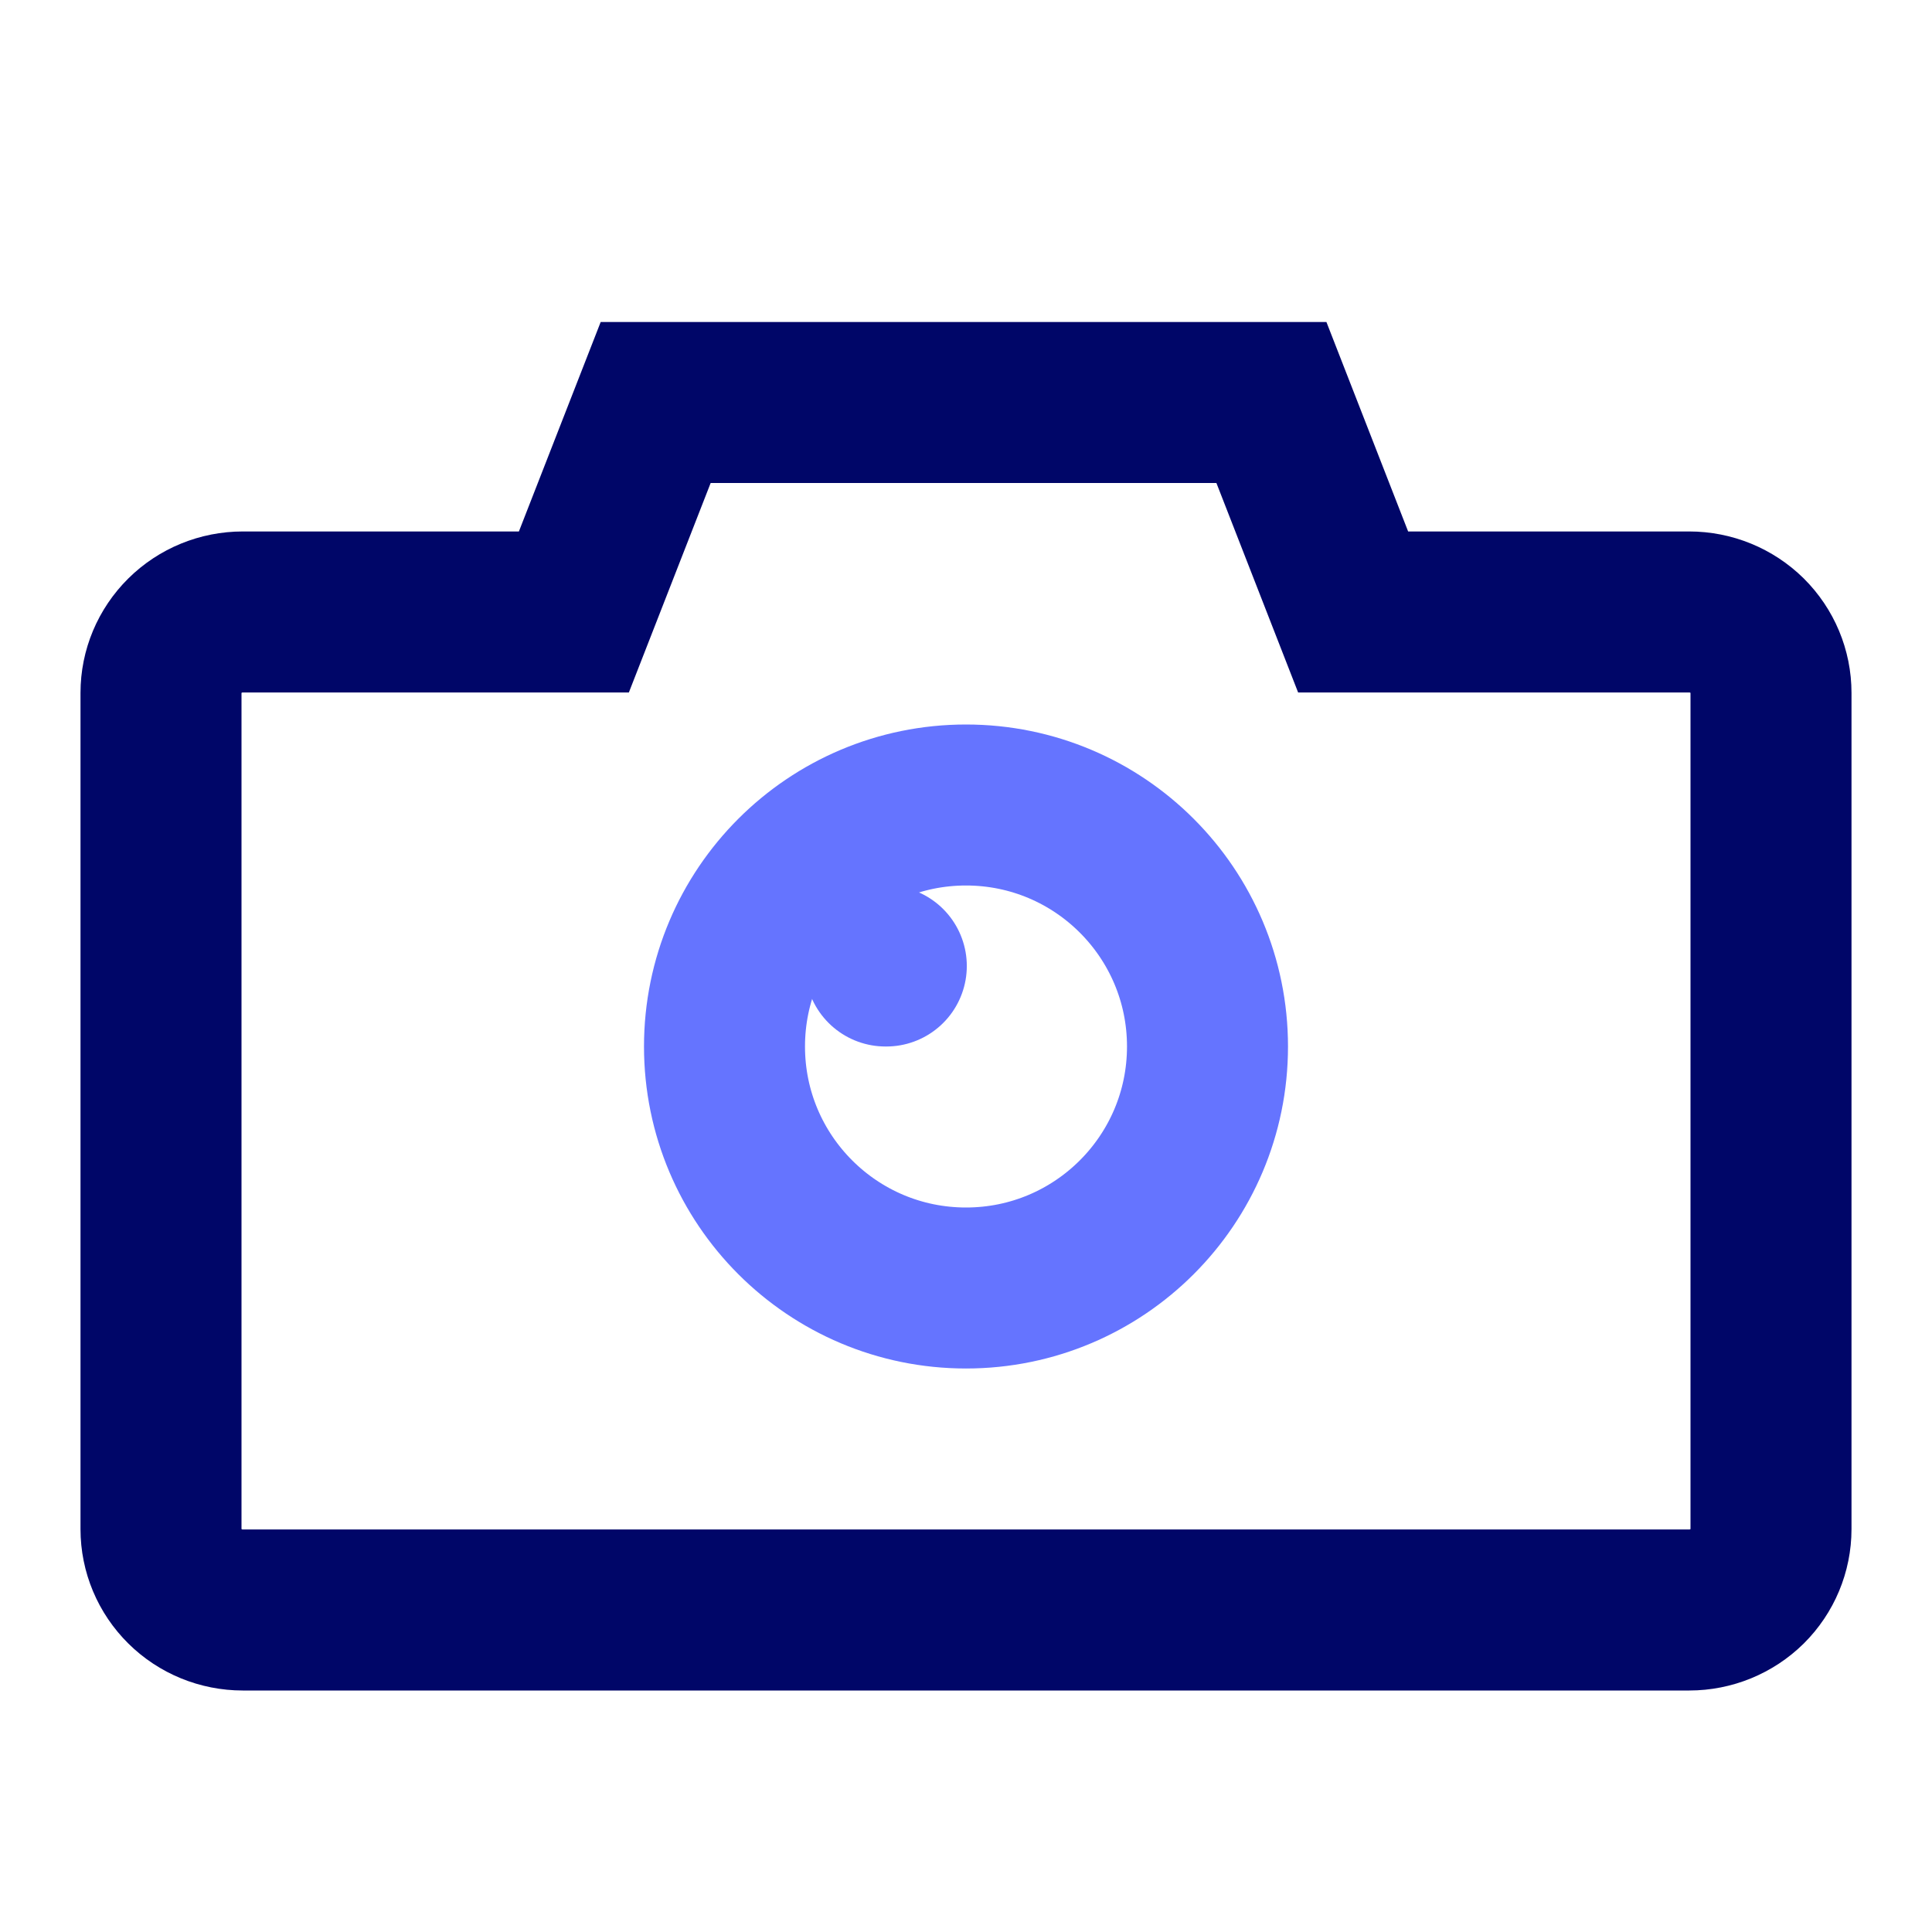 <svg width="24" height="24" viewBox="0 0 24 24" fill="none" xmlns="http://www.w3.org/2000/svg">
<path d="M16.809 7.602L15.794 5H8.145L7.129 7.602H3.016C2.746 7.602 2.488 7.708 2.298 7.896C2.107 8.085 2 8.34 2 8.607V18.995C2 19.262 2.107 19.517 2.298 19.706C2.488 19.894 2.746 20 3.016 20H20.984C21.254 20 21.512 19.894 21.703 19.706C21.893 19.517 22 19.262 22 18.995V8.607C22 8.34 21.893 8.085 21.703 7.896C21.512 7.708 21.254 7.602 20.984 7.602H16.809Z" stroke="#000668" stroke-width="2" stroke-linecap="square"/>
<path d="M12 16C13.657 16 15 14.657 15 13C15 11.343 13.657 10 12 10C10.343 10 9 11.343 9 13C9 14.657 10.343 16 12 16Z" stroke="#6574FF" stroke-width="2" stroke-linecap="square"/>
<path d="M11 12H11.01" stroke="#6574FF" stroke-width="2" stroke-linecap="round" stroke-linejoin="round"/>
</svg>
